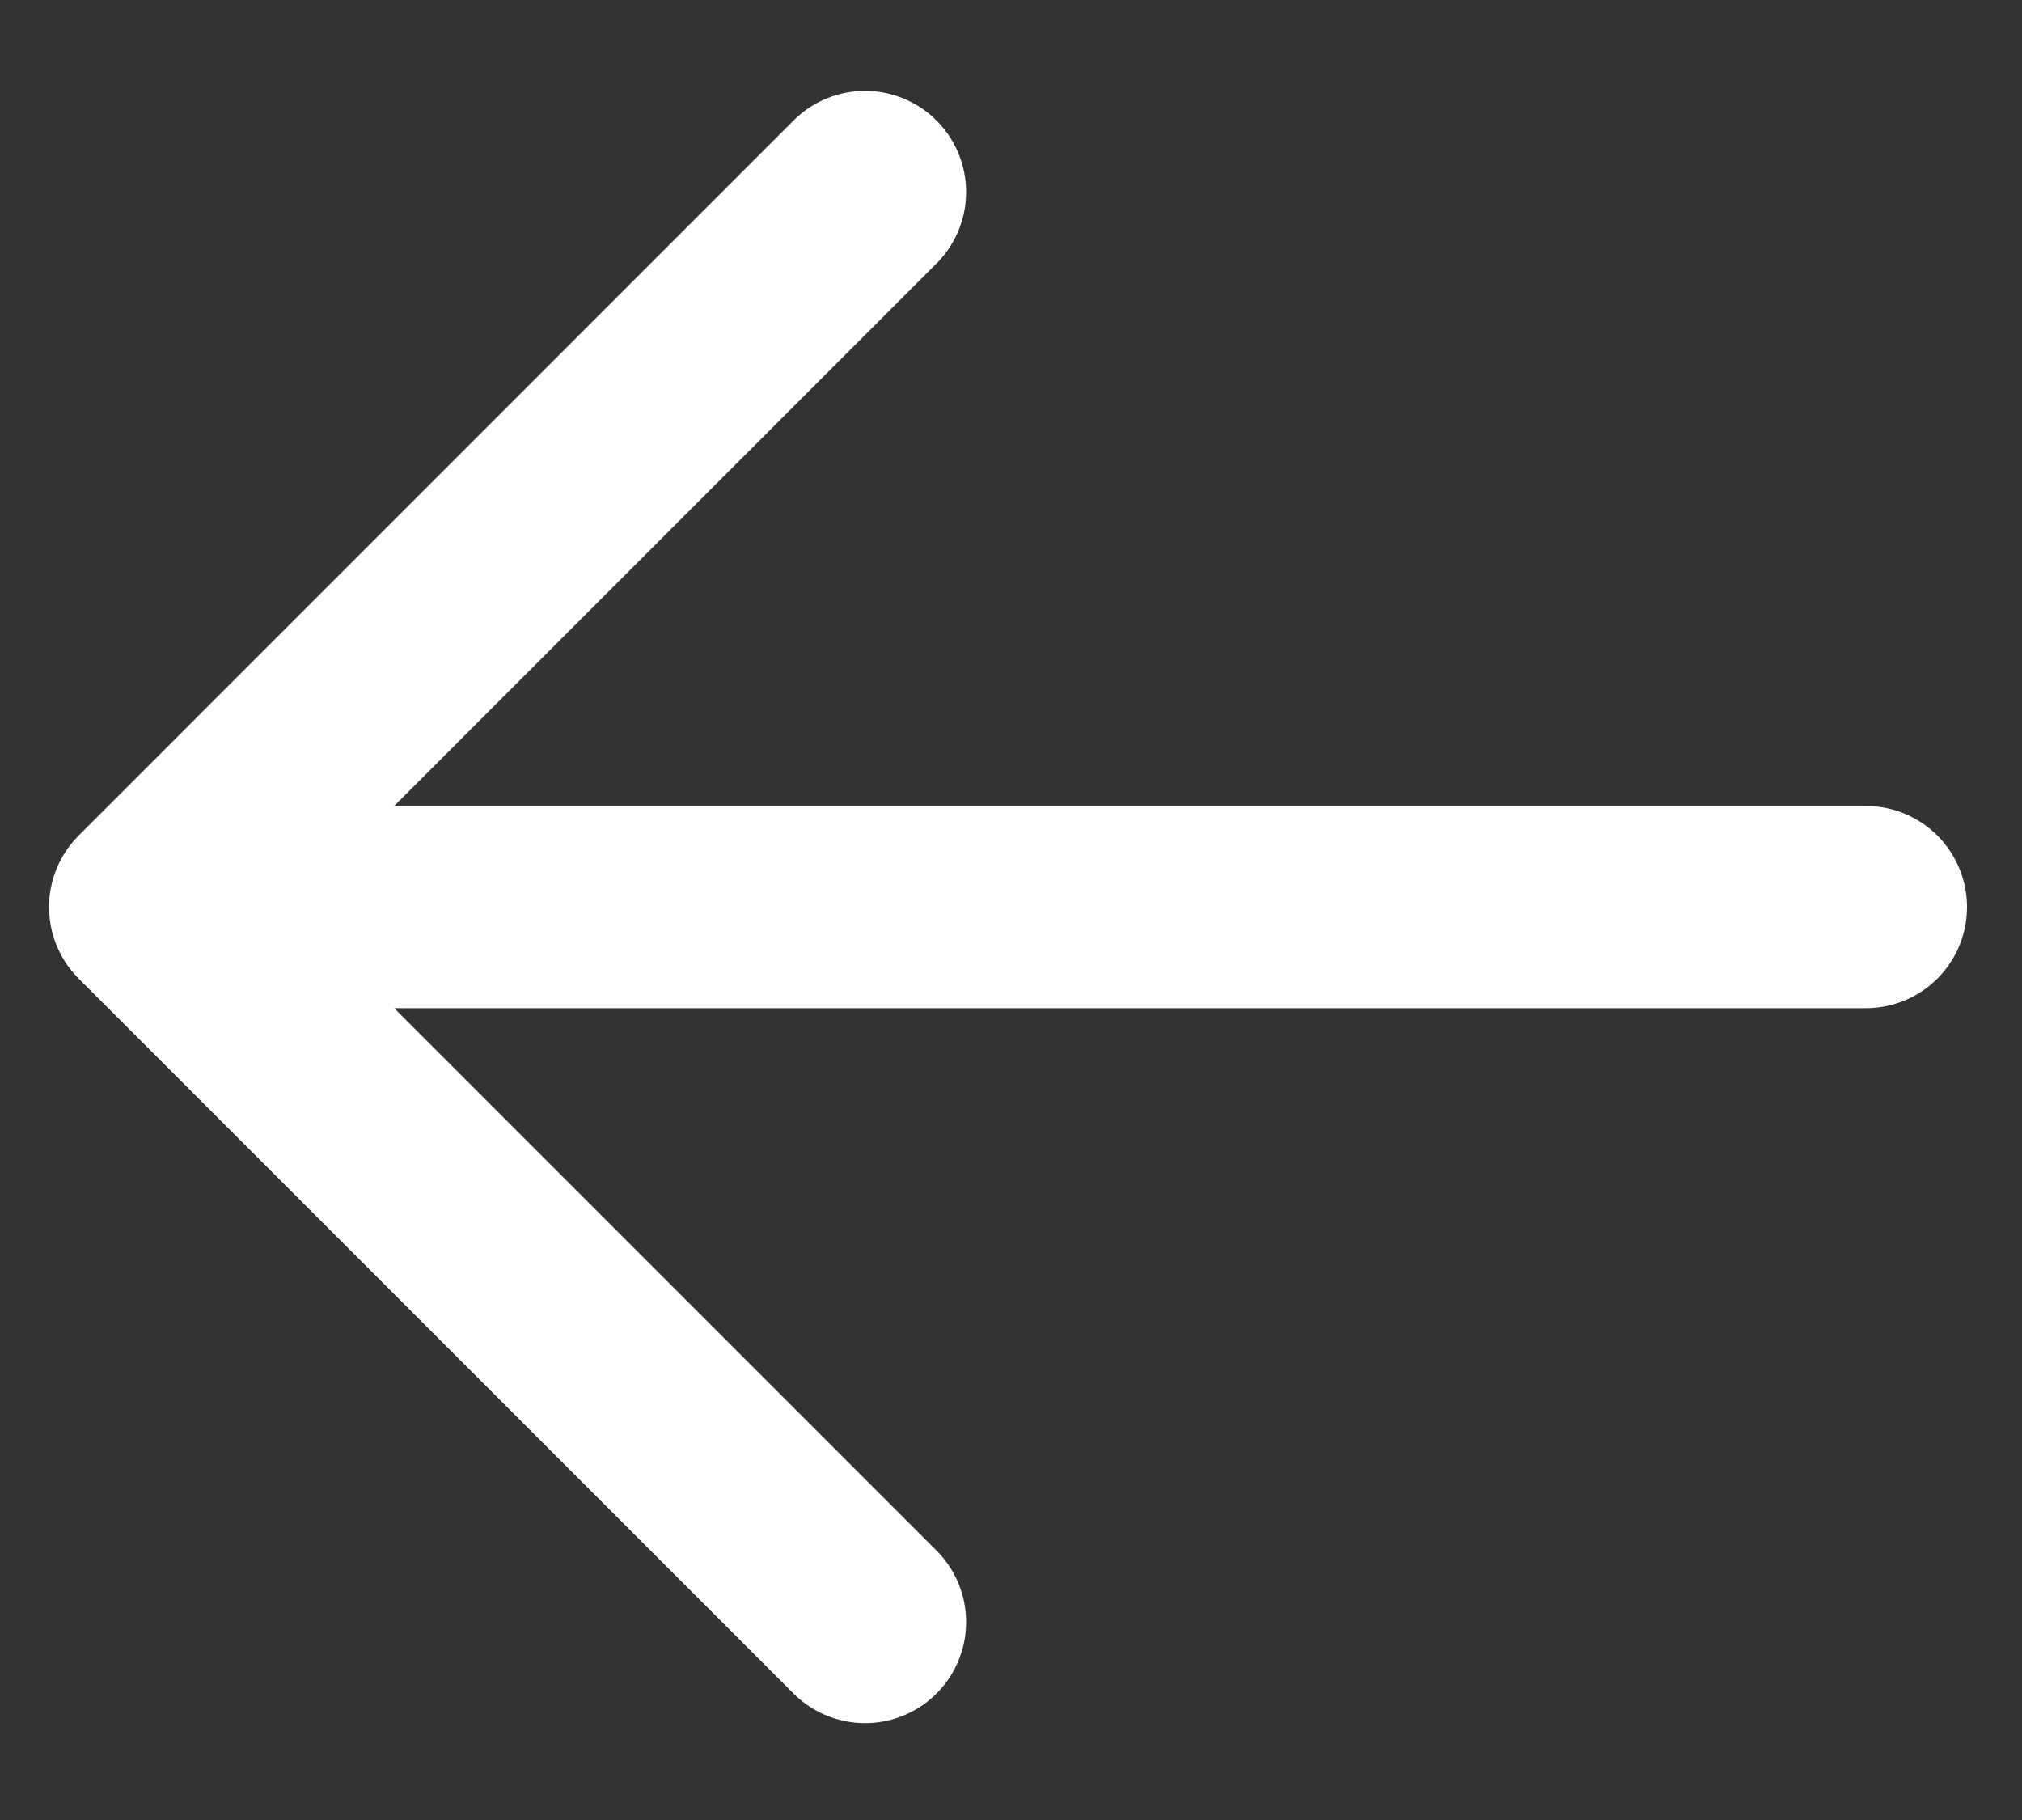<svg width="20" height="18" viewBox="0 0 20 18" fill="none" xmlns="http://www.w3.org/2000/svg">
<rect x="0" y="0" width="20" height="18" fill="#333333" stroke="none"/>
<path d="M8.556 16.042L1.485 8.971L8.556 1.899M1.485 8.971H18.456H1.485Z" stroke="white" stroke-width="2" stroke-linecap="round" stroke-linejoin="round"/>
</svg>

